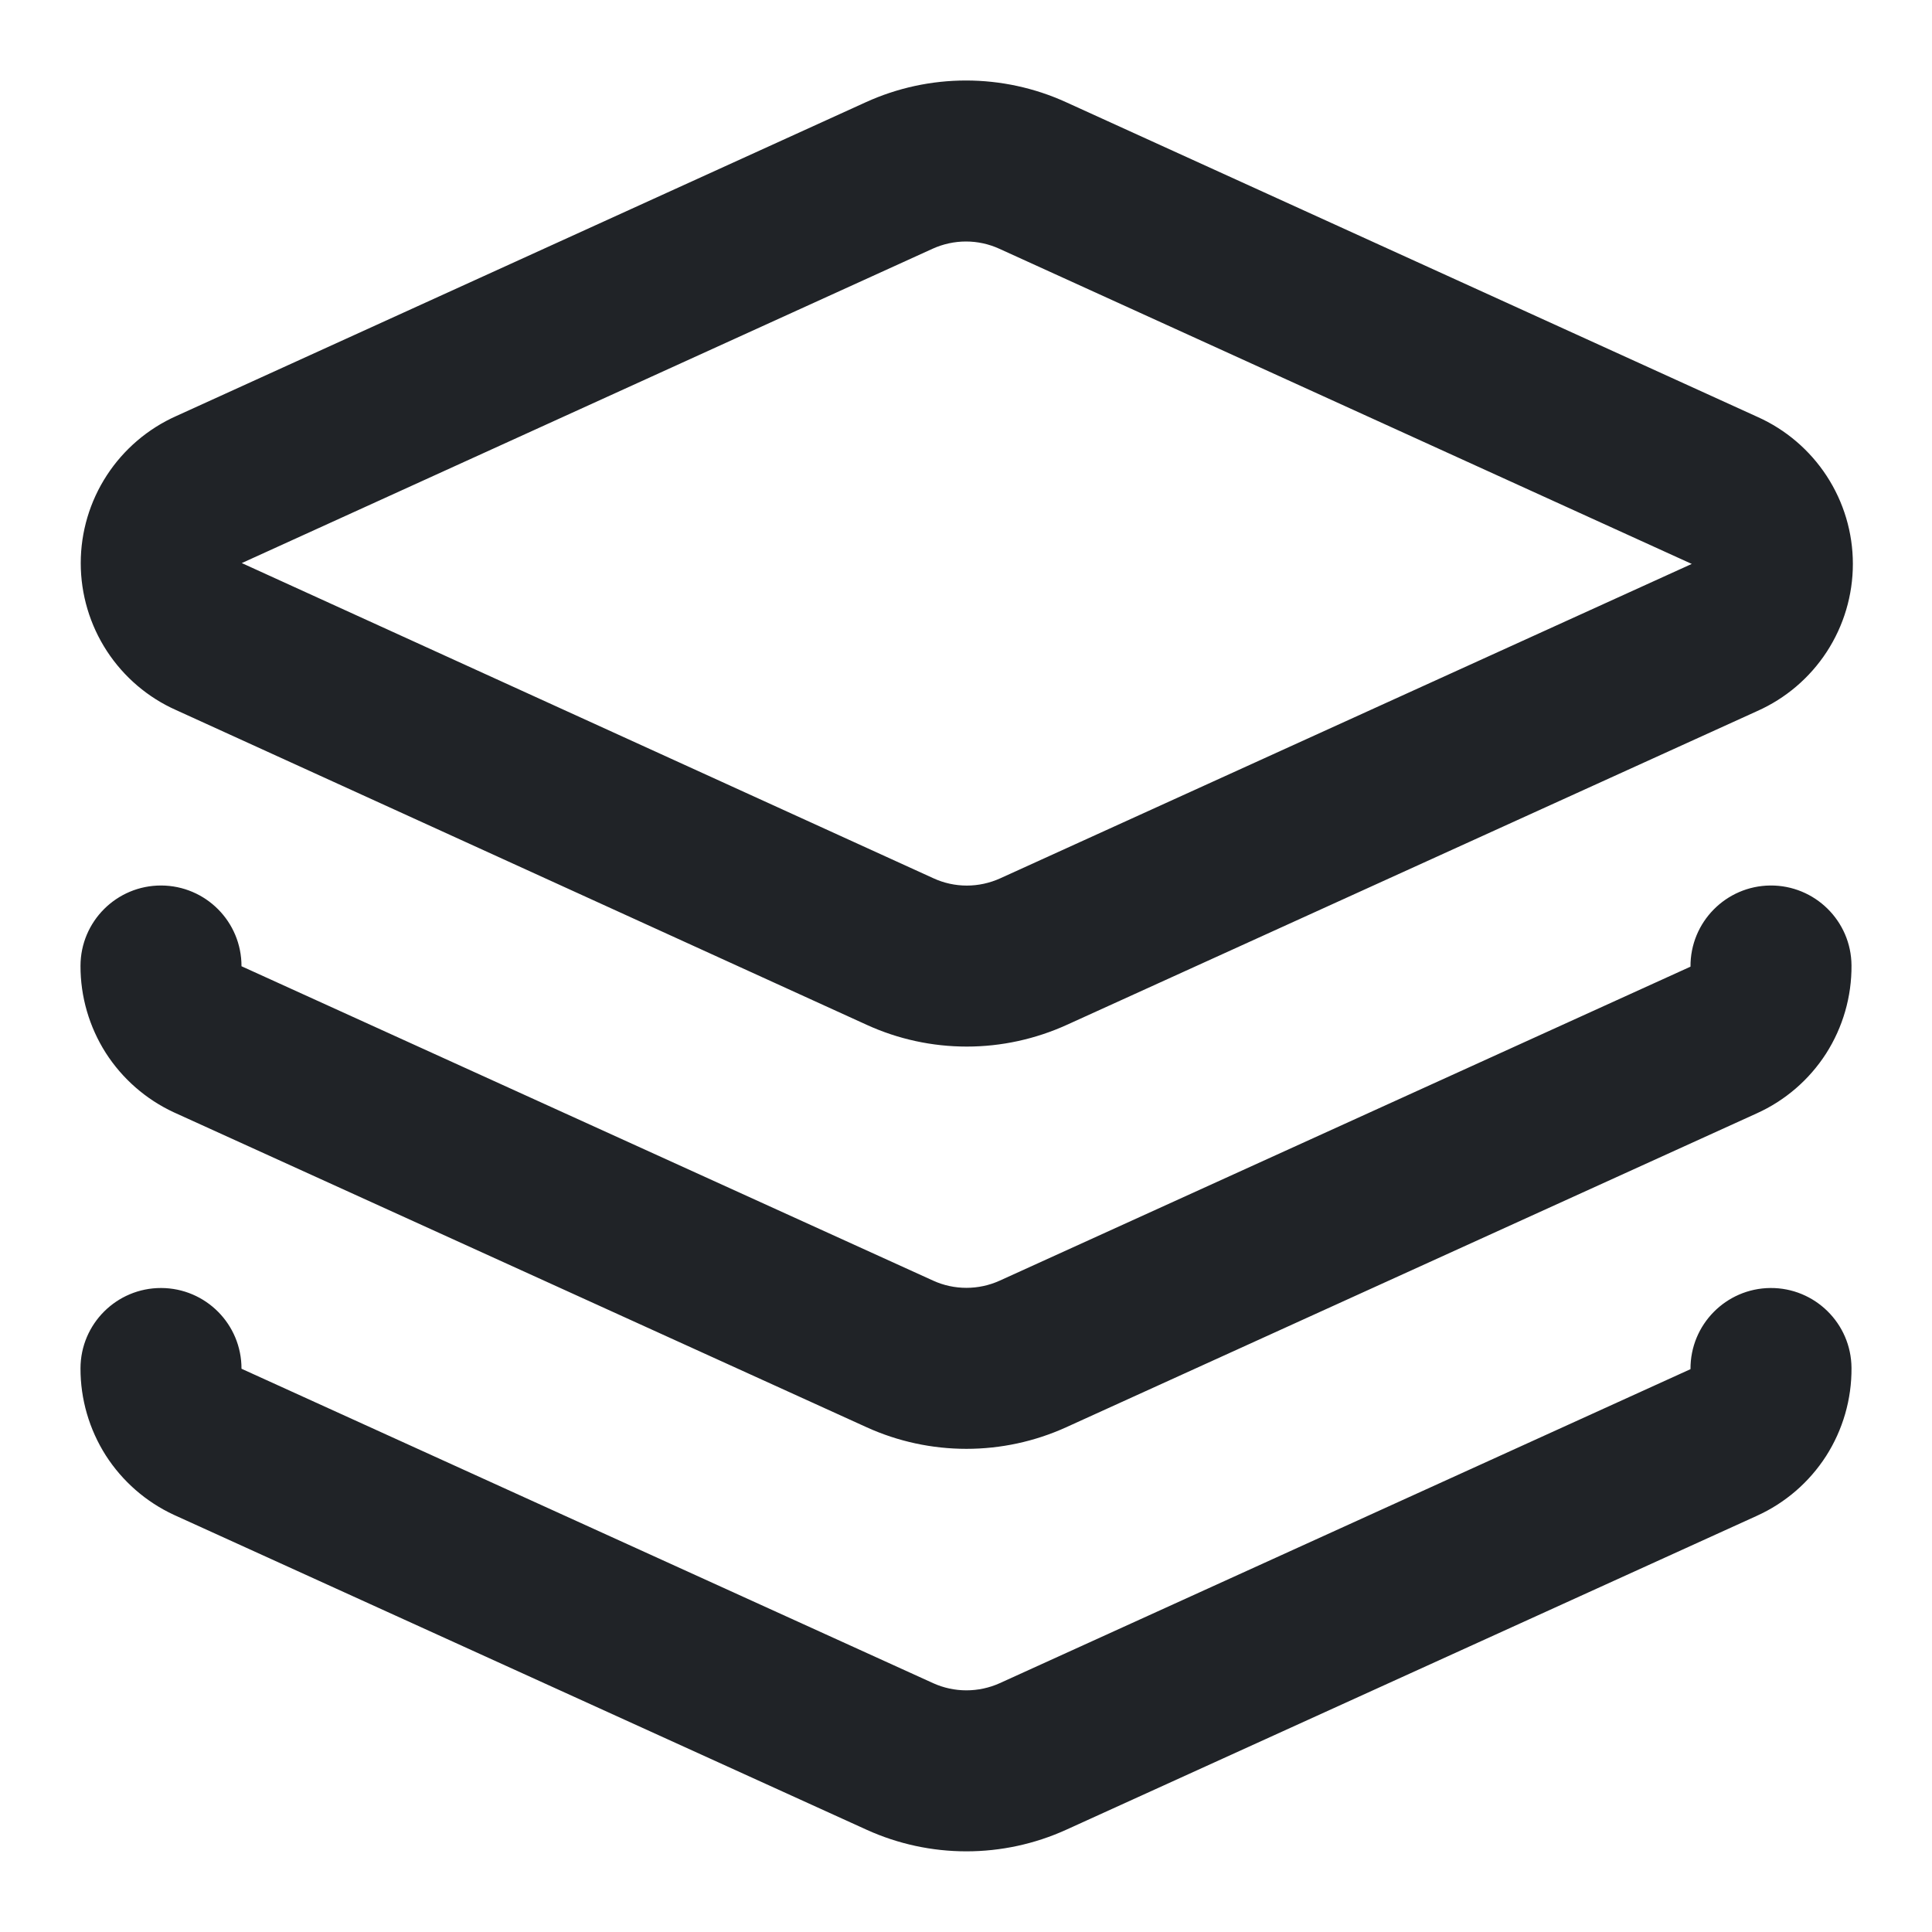 <svg width="24" height="24" viewBox="0 0 24 24" fill="none" xmlns="http://www.w3.org/2000/svg">
<g clip-path="url(#clip0_18_15758)">
<path fill-rule="evenodd" clip-rule="evenodd" d="M10.755 1.27C11.146 1.092 11.57 1 12 1C12.429 1 12.854 1.092 13.244 1.27L21.83 5.178C22.182 5.335 22.481 5.59 22.692 5.913C22.904 6.238 23.017 6.617 23.017 7.005C23.017 7.393 22.904 7.773 22.692 8.098C22.481 8.421 22.182 8.676 21.829 8.833L13.255 12.73C13.255 12.73 13.255 12.73 13.255 12.73C12.864 12.908 12.439 13.001 12.01 13.001C11.58 13.001 11.156 12.909 10.765 12.73L2.19 8.822C1.838 8.666 1.539 8.411 1.328 8.088C1.116 7.763 1.003 7.383 1.003 6.995C1.003 6.607 1.116 6.228 1.328 5.903C1.539 5.58 1.838 5.325 2.19 5.168L10.755 1.27C10.755 1.27 10.755 1.27 10.755 1.27ZM12 3C11.857 3 11.715 3.031 11.585 3.09L3.003 6.995L3.015 7L11.595 10.91C11.725 10.97 11.867 11.001 12.01 11.001C12.153 11.001 12.295 10.97 12.425 10.911L21.016 7.005L21.006 7.001L12.416 3.091C12.285 3.031 12.143 3 12 3ZM3 12.003C3.001 11.45 2.555 11.002 2.002 11C1.45 10.999 1.001 11.445 1 11.998C0.999 12.38 1.108 12.755 1.313 13.078C1.519 13.4 1.813 13.657 2.16 13.818L10.768 17.731C11.156 17.907 11.578 17.998 12.005 17.998C12.432 17.998 12.854 17.907 13.242 17.731L21.82 13.832C21.821 13.832 21.821 13.832 21.822 13.831C22.175 13.672 22.474 13.414 22.684 13.088C22.893 12.761 23.003 12.38 23 11.992C22.996 11.44 22.544 10.996 21.992 11C21.44 11.005 20.996 11.456 21 12.008L20.996 12.01L12.418 15.909C12.417 15.909 12.418 15.909 12.418 15.909C12.288 15.968 12.147 15.998 12.005 15.998C11.863 15.998 11.722 15.968 11.593 15.909C11.593 15.909 11.593 15.909 11.593 15.909L3 12.003ZM2.002 16C2.555 16.002 3.001 16.45 3 17.003L11.592 20.909C11.592 20.909 11.593 20.909 11.592 20.909C11.722 20.968 11.863 20.998 12.005 20.998C12.147 20.998 12.288 20.968 12.417 20.91C12.417 20.91 12.417 20.909 12.417 20.91L20.996 17.01L21 17.008C20.996 16.456 21.44 16.005 21.992 16C22.544 15.996 22.996 16.44 23 16.992C23.003 17.381 22.893 17.761 22.684 18.088C22.474 18.414 22.175 18.672 21.822 18.831C21.821 18.832 21.821 18.832 21.82 18.832L13.242 22.731C12.854 22.907 12.432 22.998 12.005 22.998C11.578 22.998 11.156 22.907 10.768 22.731L2.16 18.818C1.813 18.657 1.519 18.4 1.313 18.078C1.108 17.755 0.999 17.38 1 16.998C1.001 16.445 1.45 15.999 2.002 16Z" fill="#202327"/>
</g>
<defs>
<clipPath id="clip0_18_15758">
<rect width="24" height="24" fill="white"/>
</clipPath>
</defs>
</svg>

